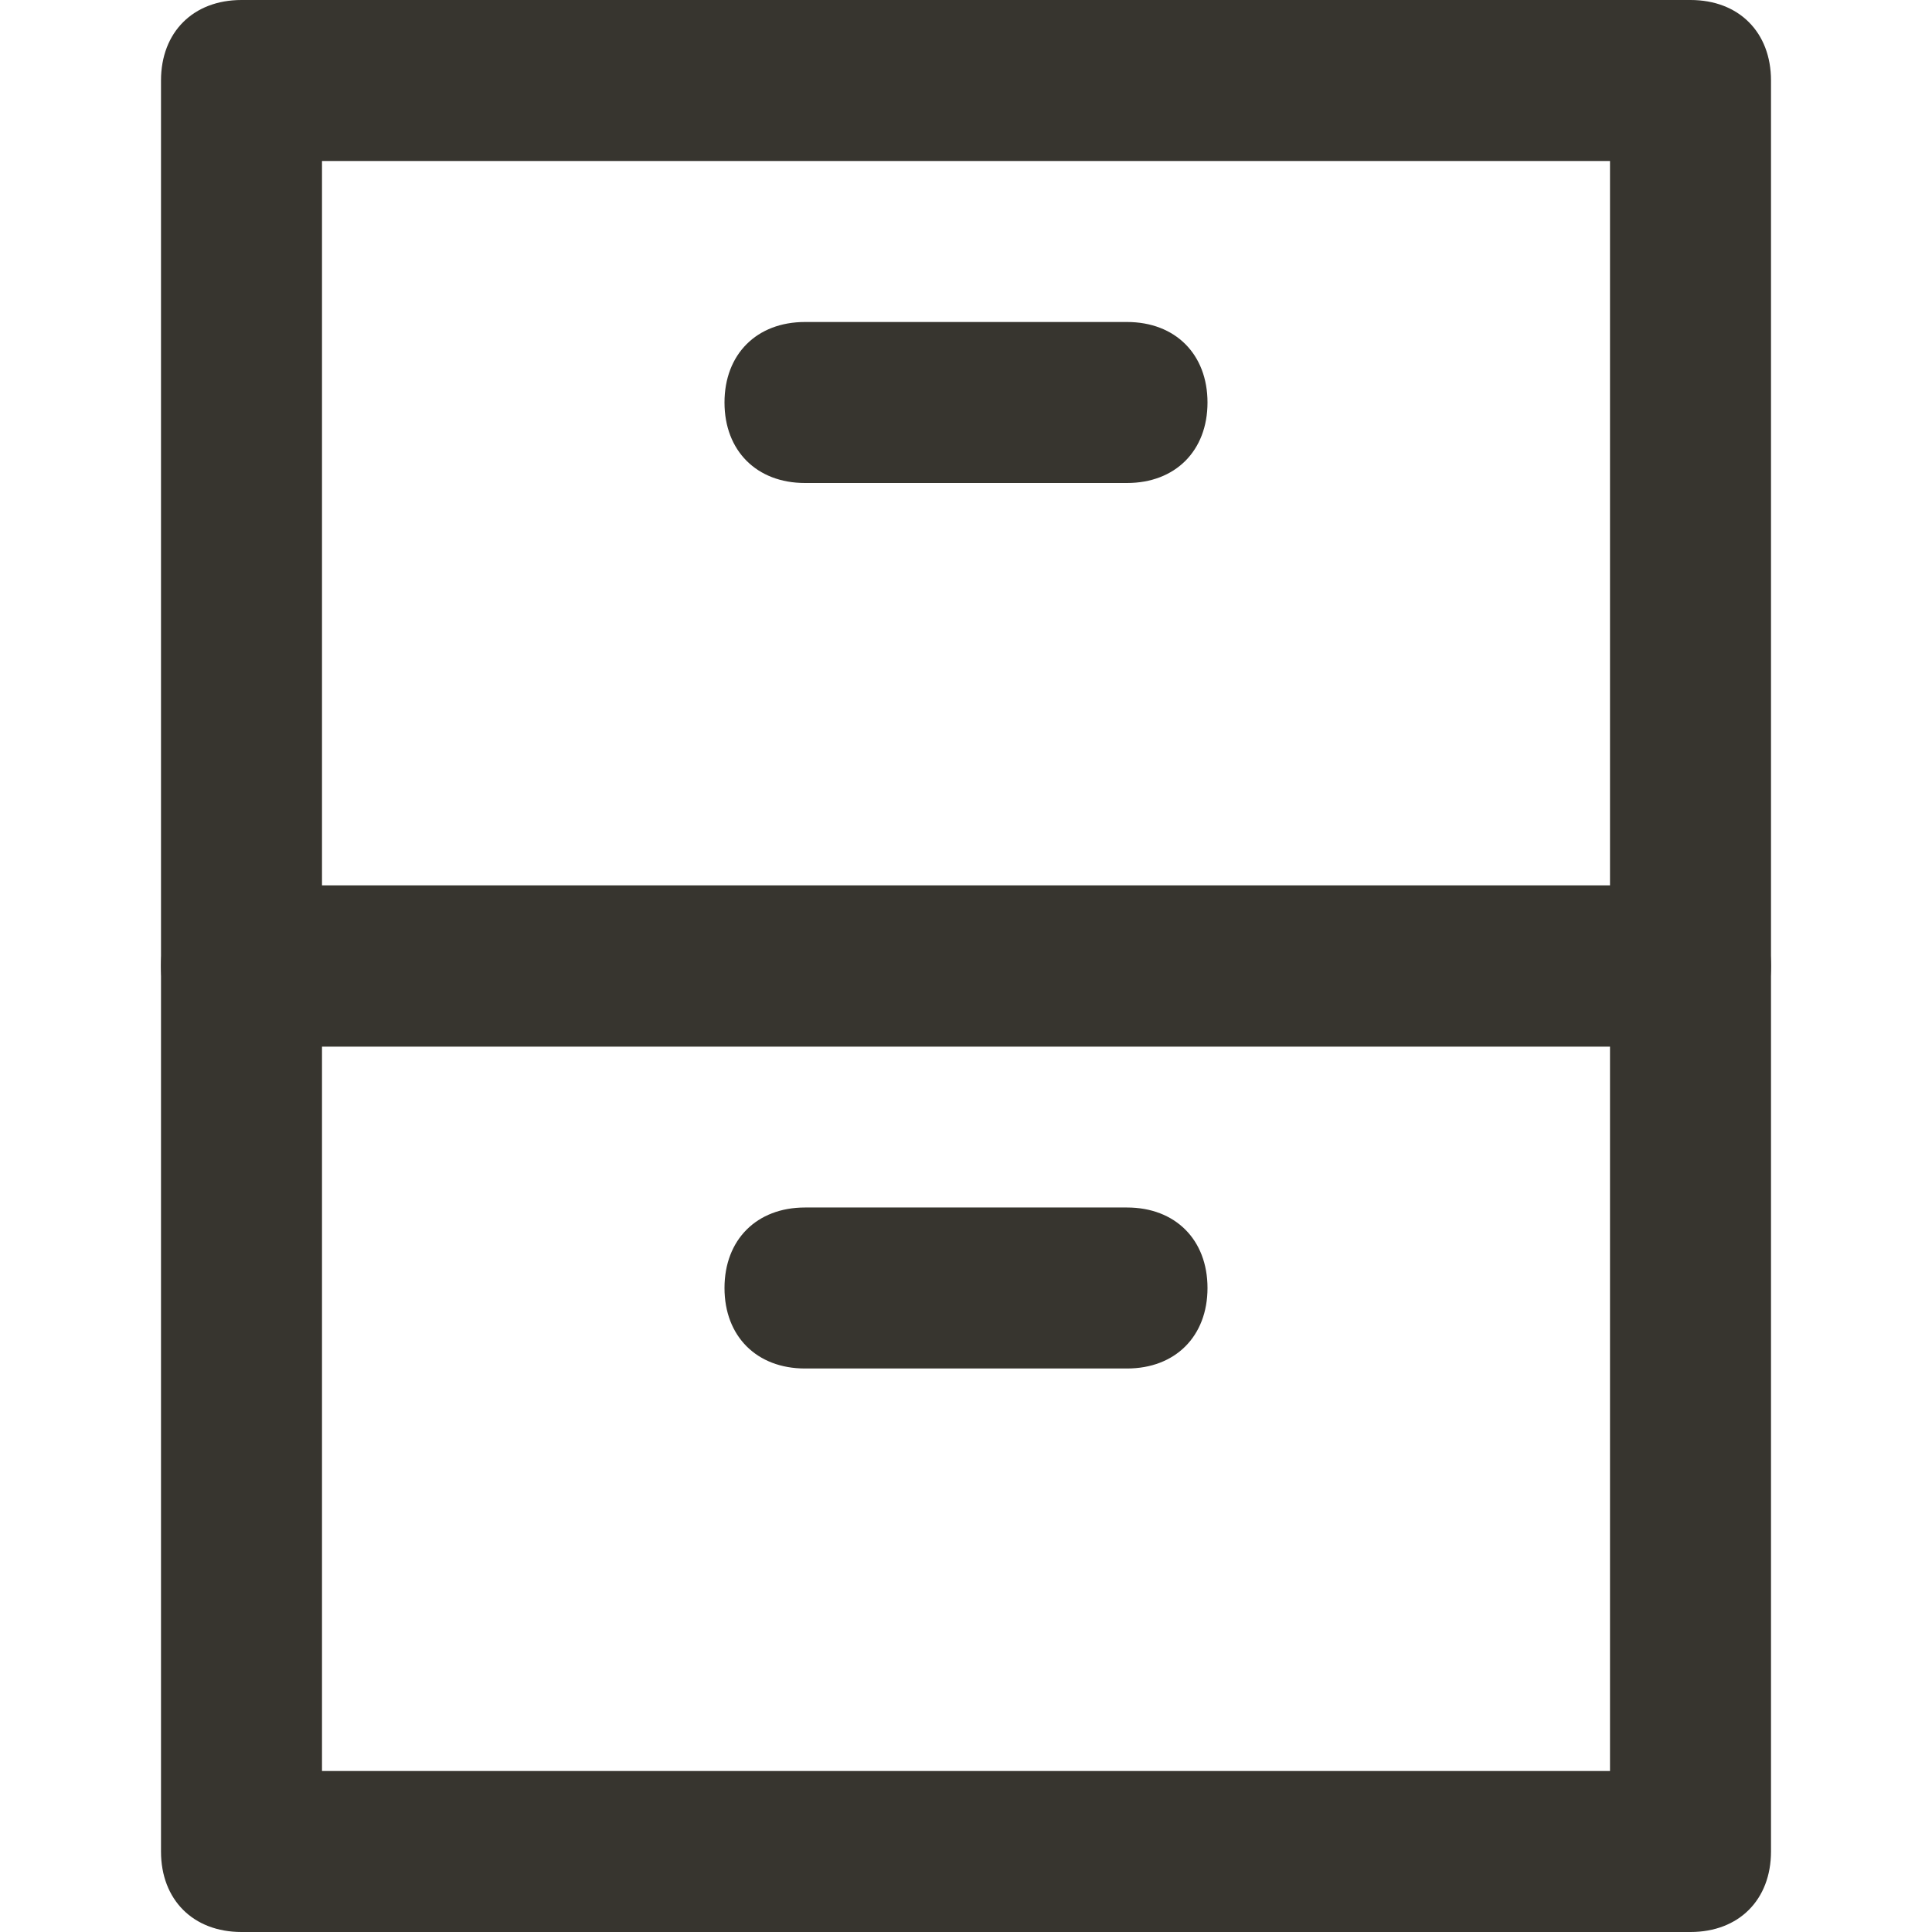 <!-- Generated by IcoMoon.io -->
<svg version="1.1" xmlns="http://www.w3.org/2000/svg" width="280" height="280" viewBox="0 0 280 280">
<title>mi-drawer</title>
<path fill="#37352f" d="M245 280h-210c-7 0-11.667-4.667-11.667-11.667v-128.333c0-7 4.667-11.667 11.667-11.667h210c7 0 11.667 4.667 11.667 11.667v128.333c0 7-4.667 11.667-11.667 11.667zM46.667 256.667h186.667v-105h-186.667v105z"></path>
<path fill="#37352f" d="M163.333 198.333h-46.667c-7 0-11.667-4.667-11.667-11.667s4.667-11.667 11.667-11.667h46.667c7 0 11.667 4.667 11.667 11.667s-4.667 11.667-11.667 11.667z"></path>
<path fill="#37352f" d="M245 151.667h-210c-7 0-11.667-4.667-11.667-11.667v-128.333c0-7 4.667-11.667 11.667-11.667h210c7 0 11.667 4.667 11.667 11.667v128.333c0 7-4.667 11.667-11.667 11.667zM46.667 128.333h186.667v-105h-186.667v105z"></path>
<path fill="#37352f" d="M163.333 70h-46.667c-7 0-11.667-4.667-11.667-11.667s4.667-11.667 11.667-11.667h46.667c7 0 11.667 4.667 11.667 11.667s-4.667 11.667-11.667 11.667z"></path>
</svg>
